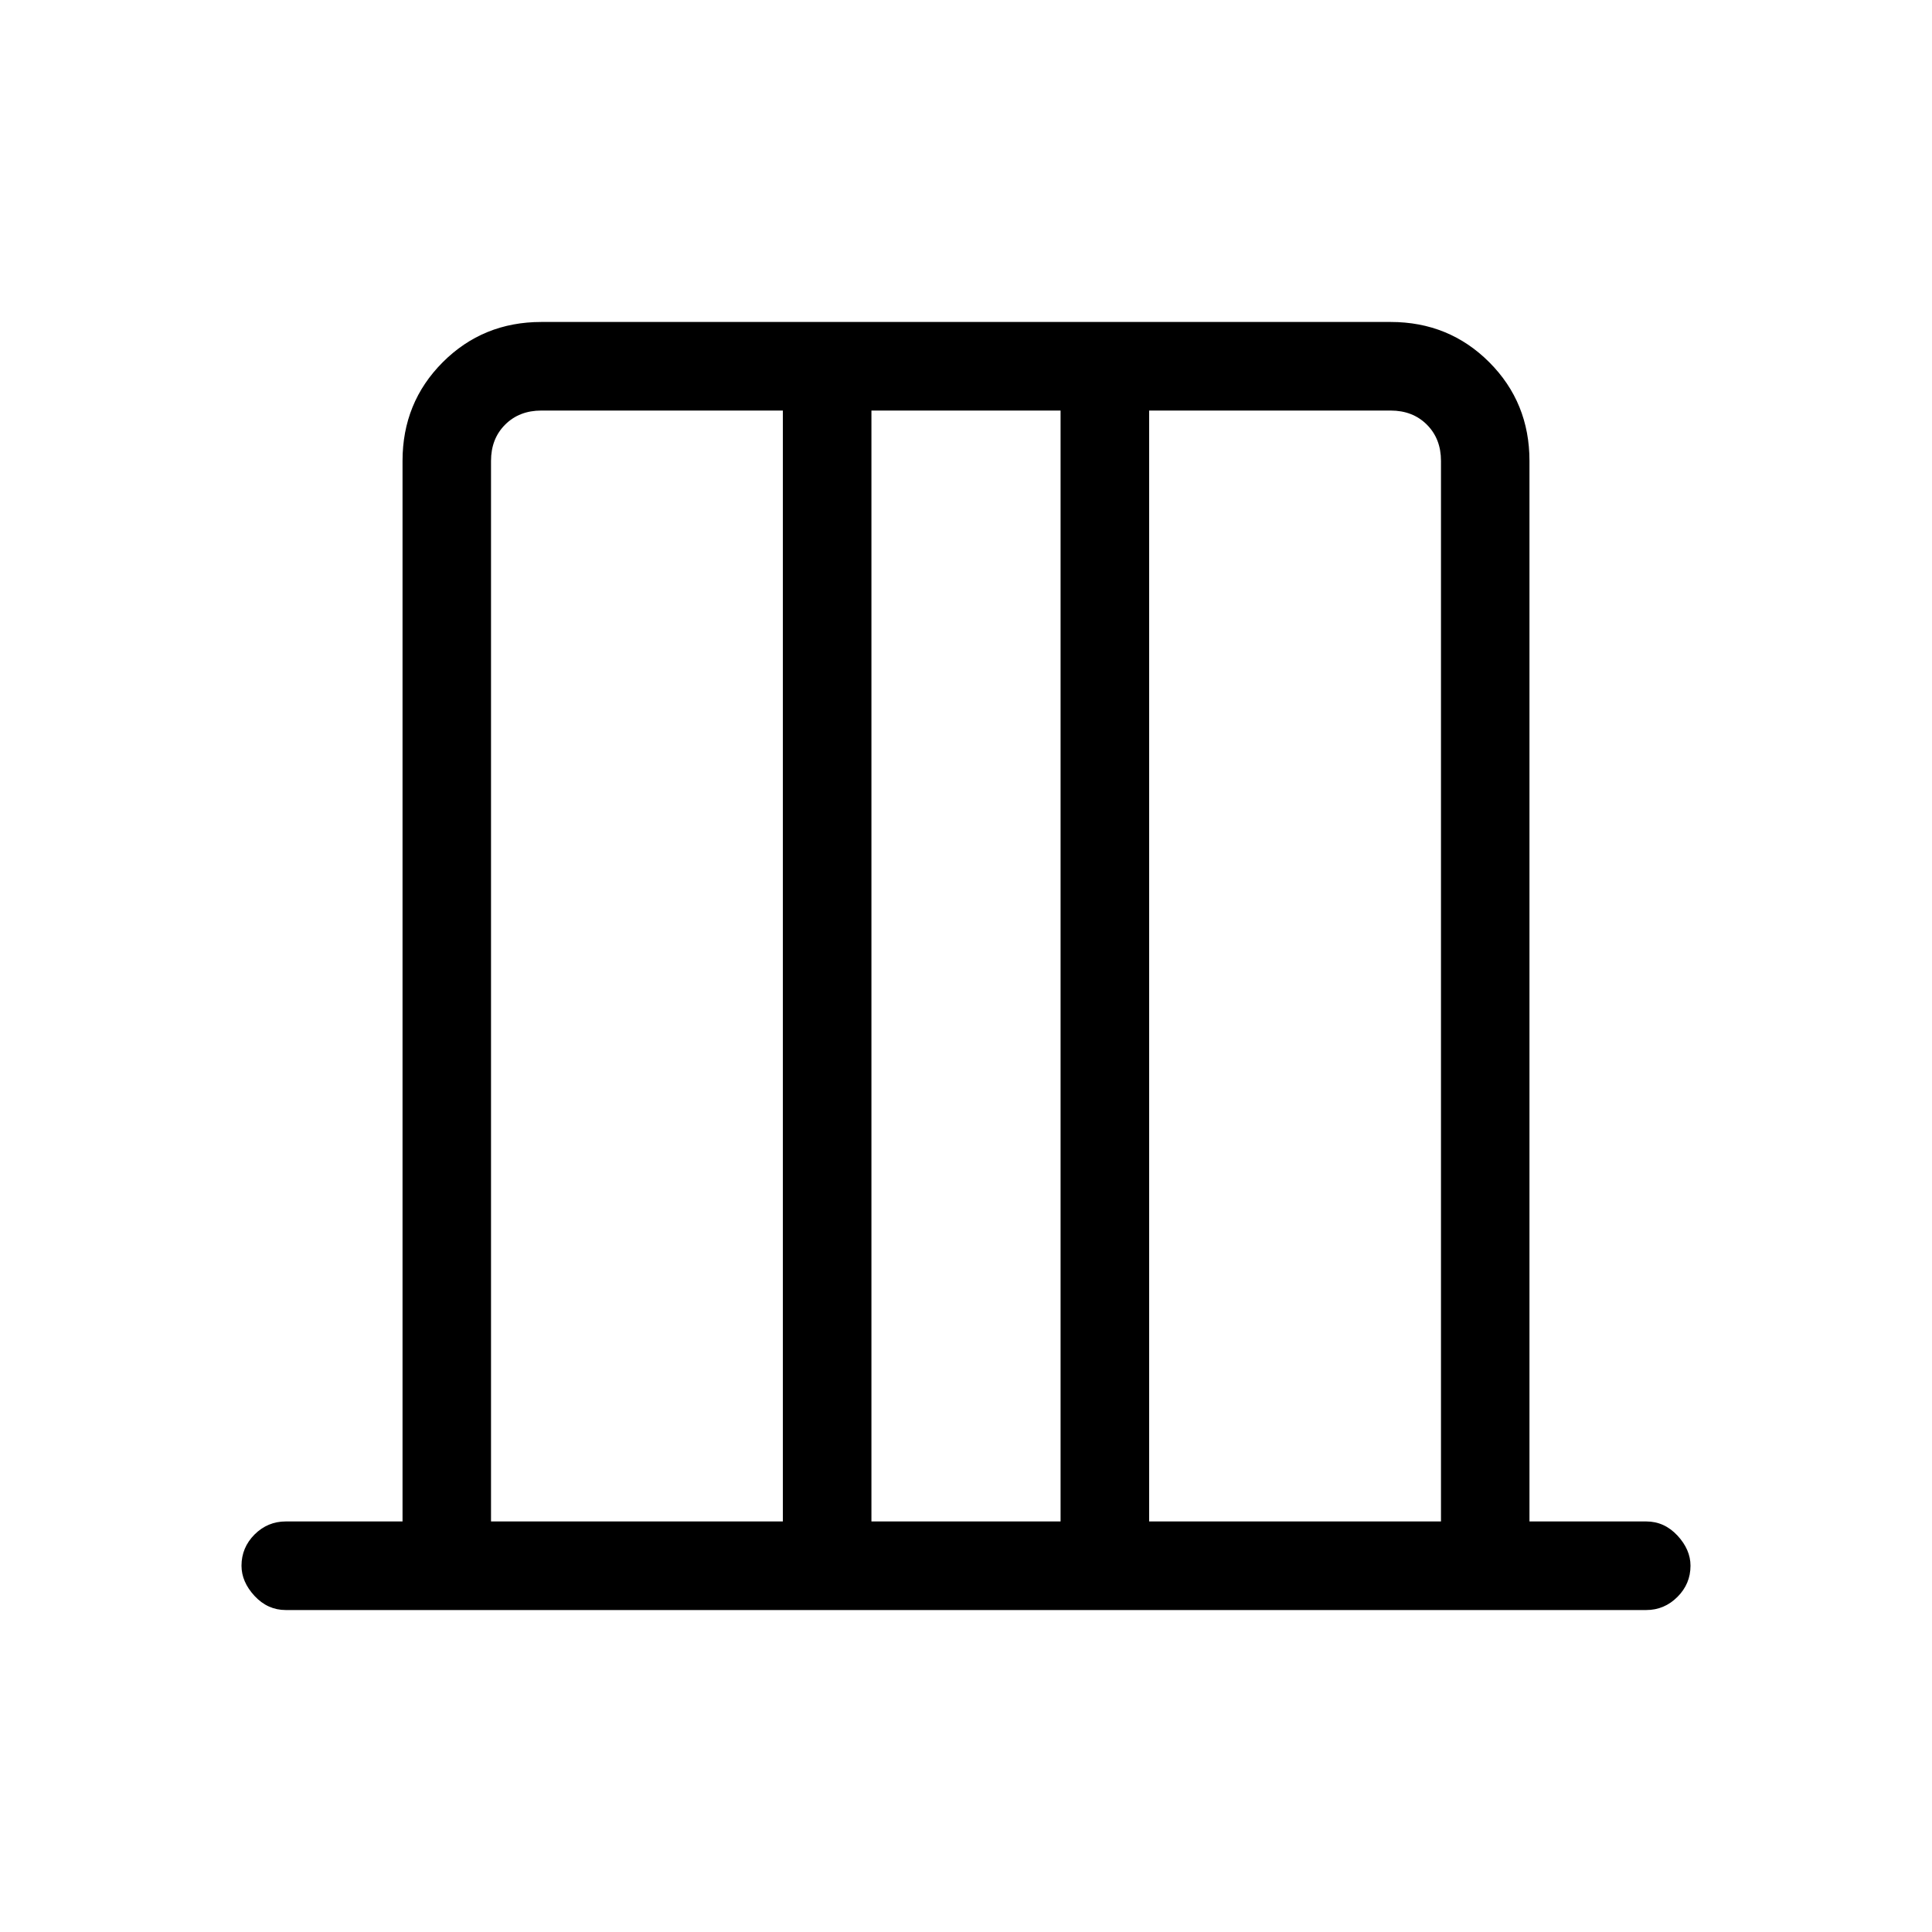 <svg xmlns="http://www.w3.org/2000/svg" height="20" width="20"><path d="M5.083 15.75h3.021V4.25h-2.5q-.229 0-.375.146t-.146.375Zm3.938 0h1.958V4.25H9.021Zm2.875 0h3.021V4.771q0-.229-.146-.375t-.375-.146h-2.5Zm-6.813 0V4.25v11.5Zm9.834 0V4.25v11.5Zm-11.959.917q-.187 0-.323-.146-.135-.146-.135-.313 0-.187.135-.323.136-.135.323-.135h1.209V4.771q0-.604.416-1.021.417-.417 1.021-.417h8.792q.604 0 1.021.417.416.417.416 1.021V15.75h1.209q.187 0 .323.146.135.146.135.312 0 .188-.135.323-.136.136-.323.136Z"/></svg>